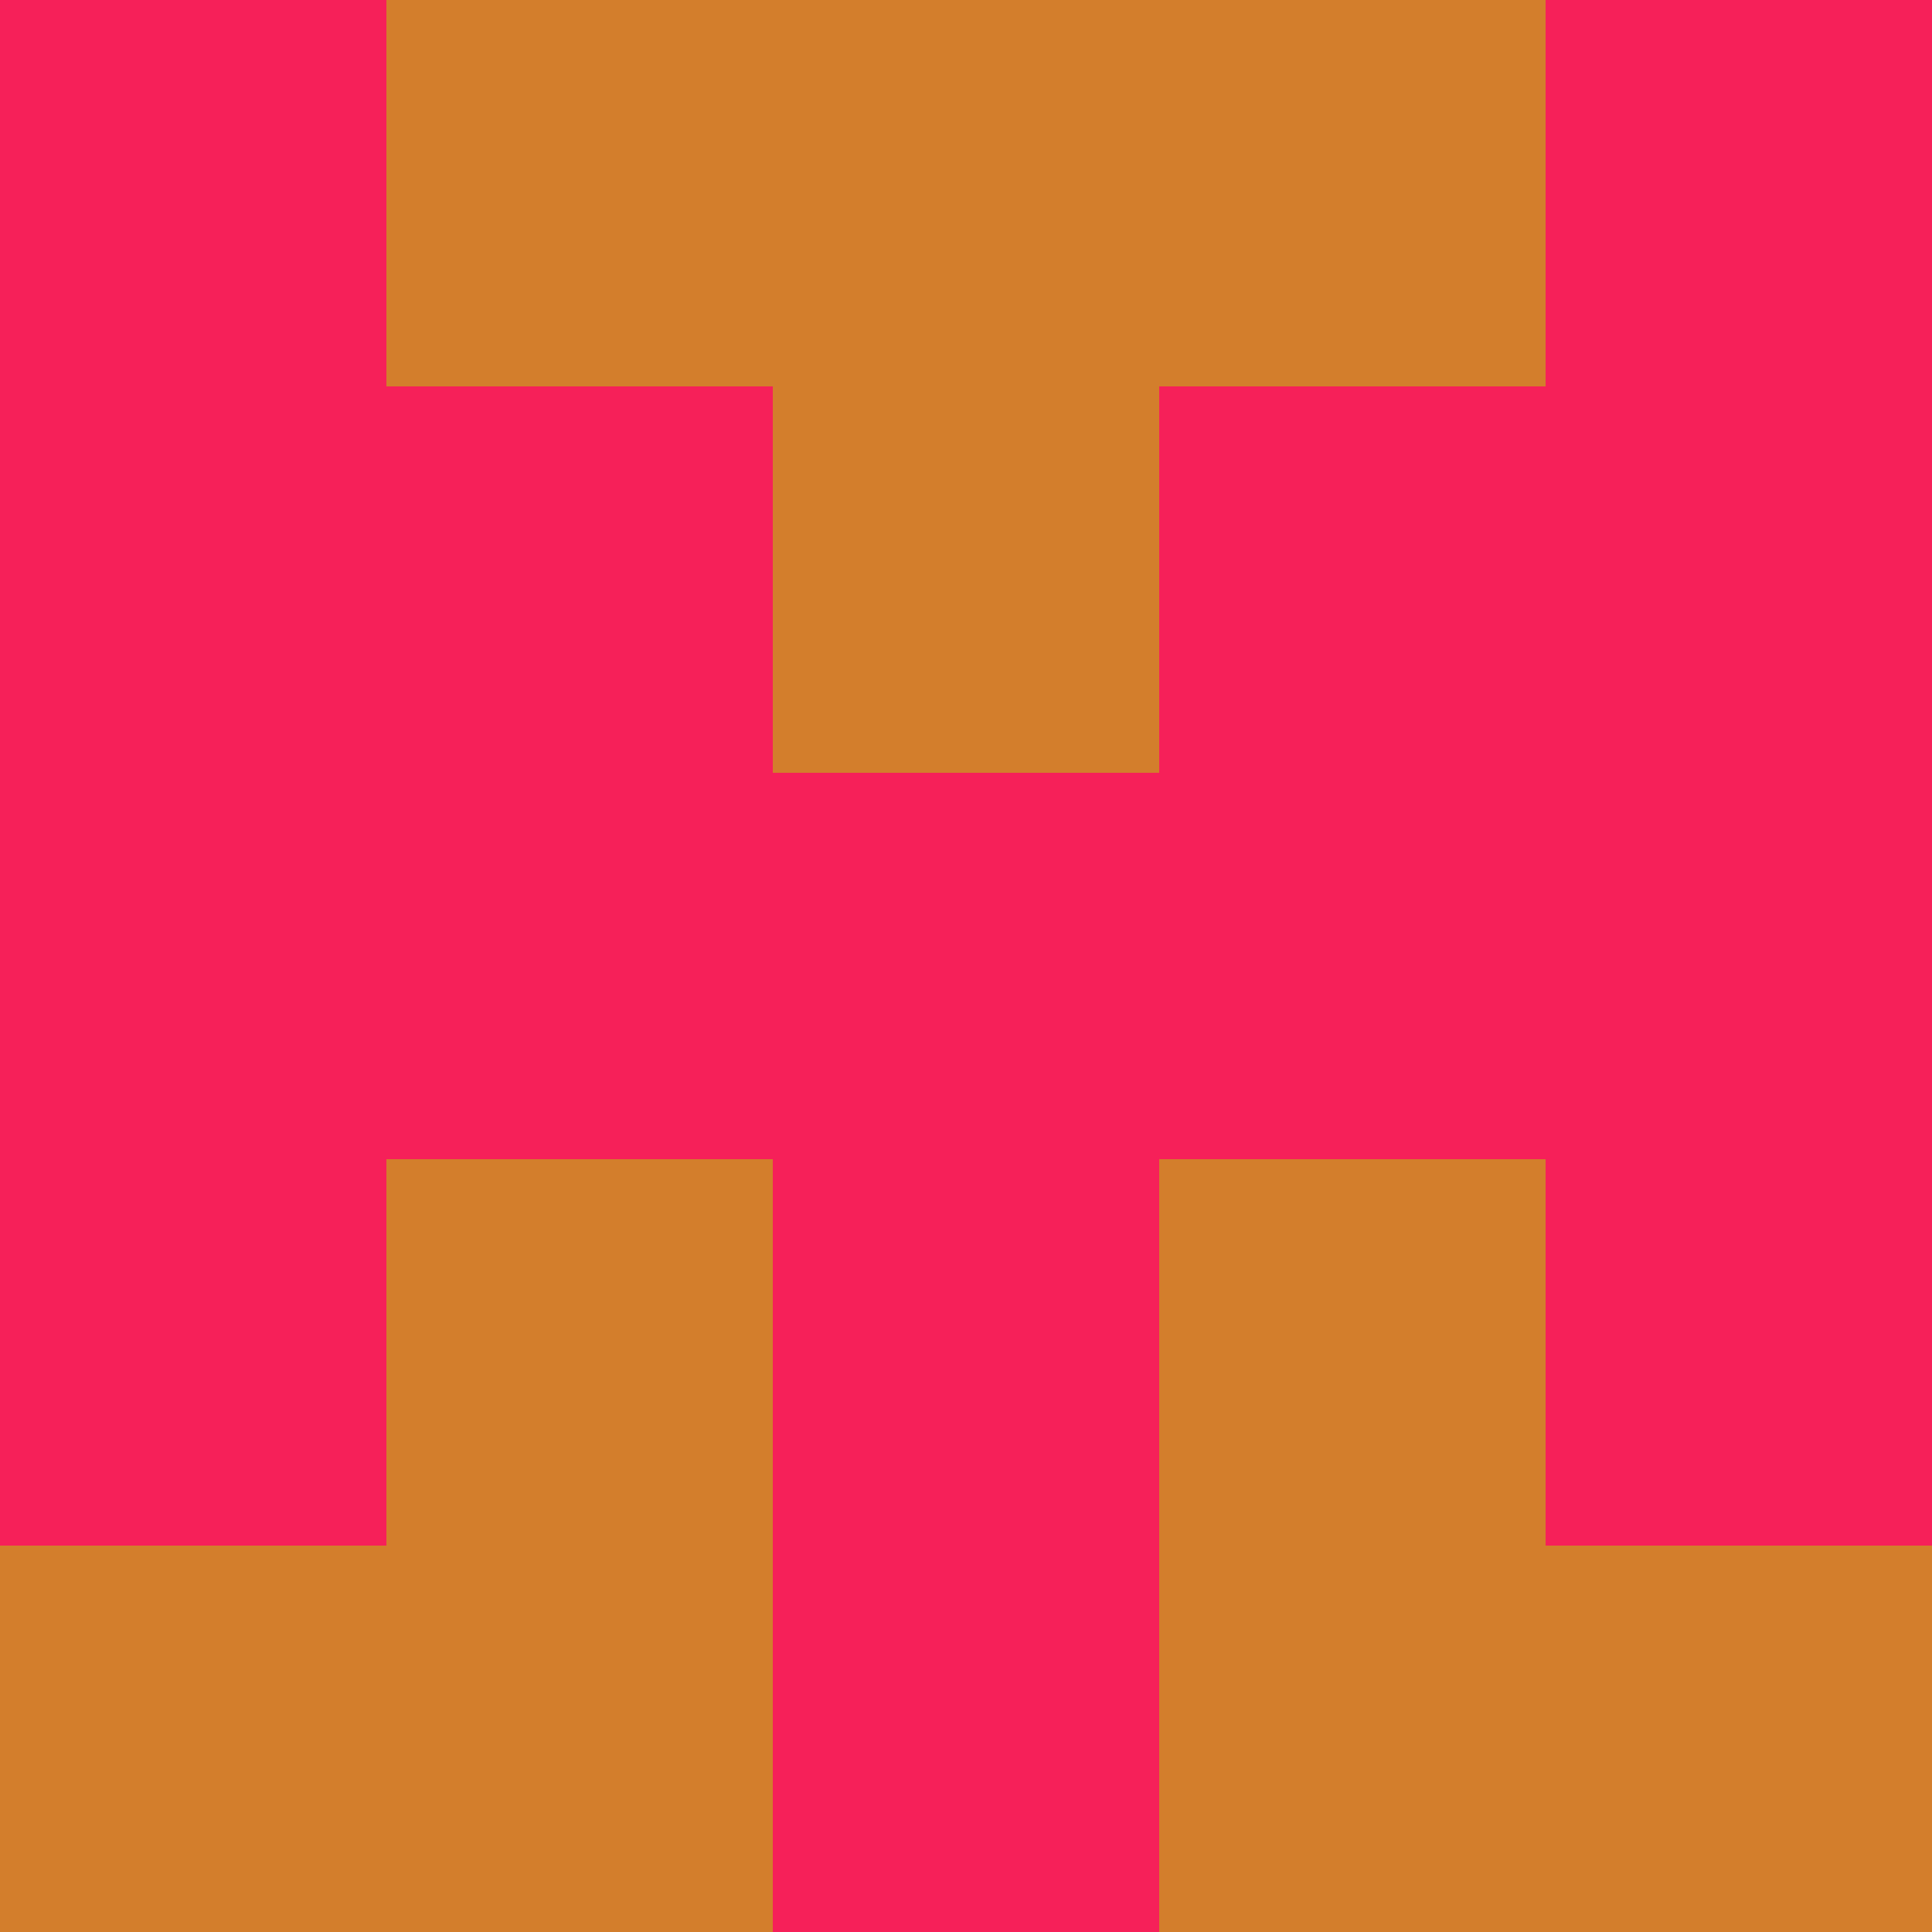 <?xml version="1.0" encoding="utf-8"?>
<!DOCTYPE svg PUBLIC "-//W3C//DTD SVG 20010904//EN"
        "http://www.w3.org/TR/2001/REC-SVG-20010904/DTD/svg10.dtd">

<svg width="400" height="400" viewBox="0 0 5 5"
    xmlns="http://www.w3.org/2000/svg"
    xmlns:xlink="http://www.w3.org/1999/xlink">
            <rect x="0" y="0" width="1" height="1" fill="#F62059" />
        <rect x="0" y="1" width="1" height="1" fill="#F62059" />
        <rect x="0" y="2" width="1" height="1" fill="#F62059" />
        <rect x="0" y="3" width="1" height="1" fill="#F62059" />
        <rect x="0" y="4" width="1" height="1" fill="#D37E2C" />
                <rect x="1" y="0" width="1" height="1" fill="#D37E2C" />
        <rect x="1" y="1" width="1" height="1" fill="#F62059" />
        <rect x="1" y="2" width="1" height="1" fill="#F62059" />
        <rect x="1" y="3" width="1" height="1" fill="#D37E2C" />
        <rect x="1" y="4" width="1" height="1" fill="#D37E2C" />
                <rect x="2" y="0" width="1" height="1" fill="#D37E2C" />
        <rect x="2" y="1" width="1" height="1" fill="#D37E2C" />
        <rect x="2" y="2" width="1" height="1" fill="#F62059" />
        <rect x="2" y="3" width="1" height="1" fill="#F62059" />
        <rect x="2" y="4" width="1" height="1" fill="#F62059" />
                <rect x="3" y="0" width="1" height="1" fill="#D37E2C" />
        <rect x="3" y="1" width="1" height="1" fill="#F62059" />
        <rect x="3" y="2" width="1" height="1" fill="#F62059" />
        <rect x="3" y="3" width="1" height="1" fill="#D37E2C" />
        <rect x="3" y="4" width="1" height="1" fill="#D37E2C" />
                <rect x="4" y="0" width="1" height="1" fill="#F62059" />
        <rect x="4" y="1" width="1" height="1" fill="#F62059" />
        <rect x="4" y="2" width="1" height="1" fill="#F62059" />
        <rect x="4" y="3" width="1" height="1" fill="#F62059" />
        <rect x="4" y="4" width="1" height="1" fill="#D37E2C" />
        
</svg>



